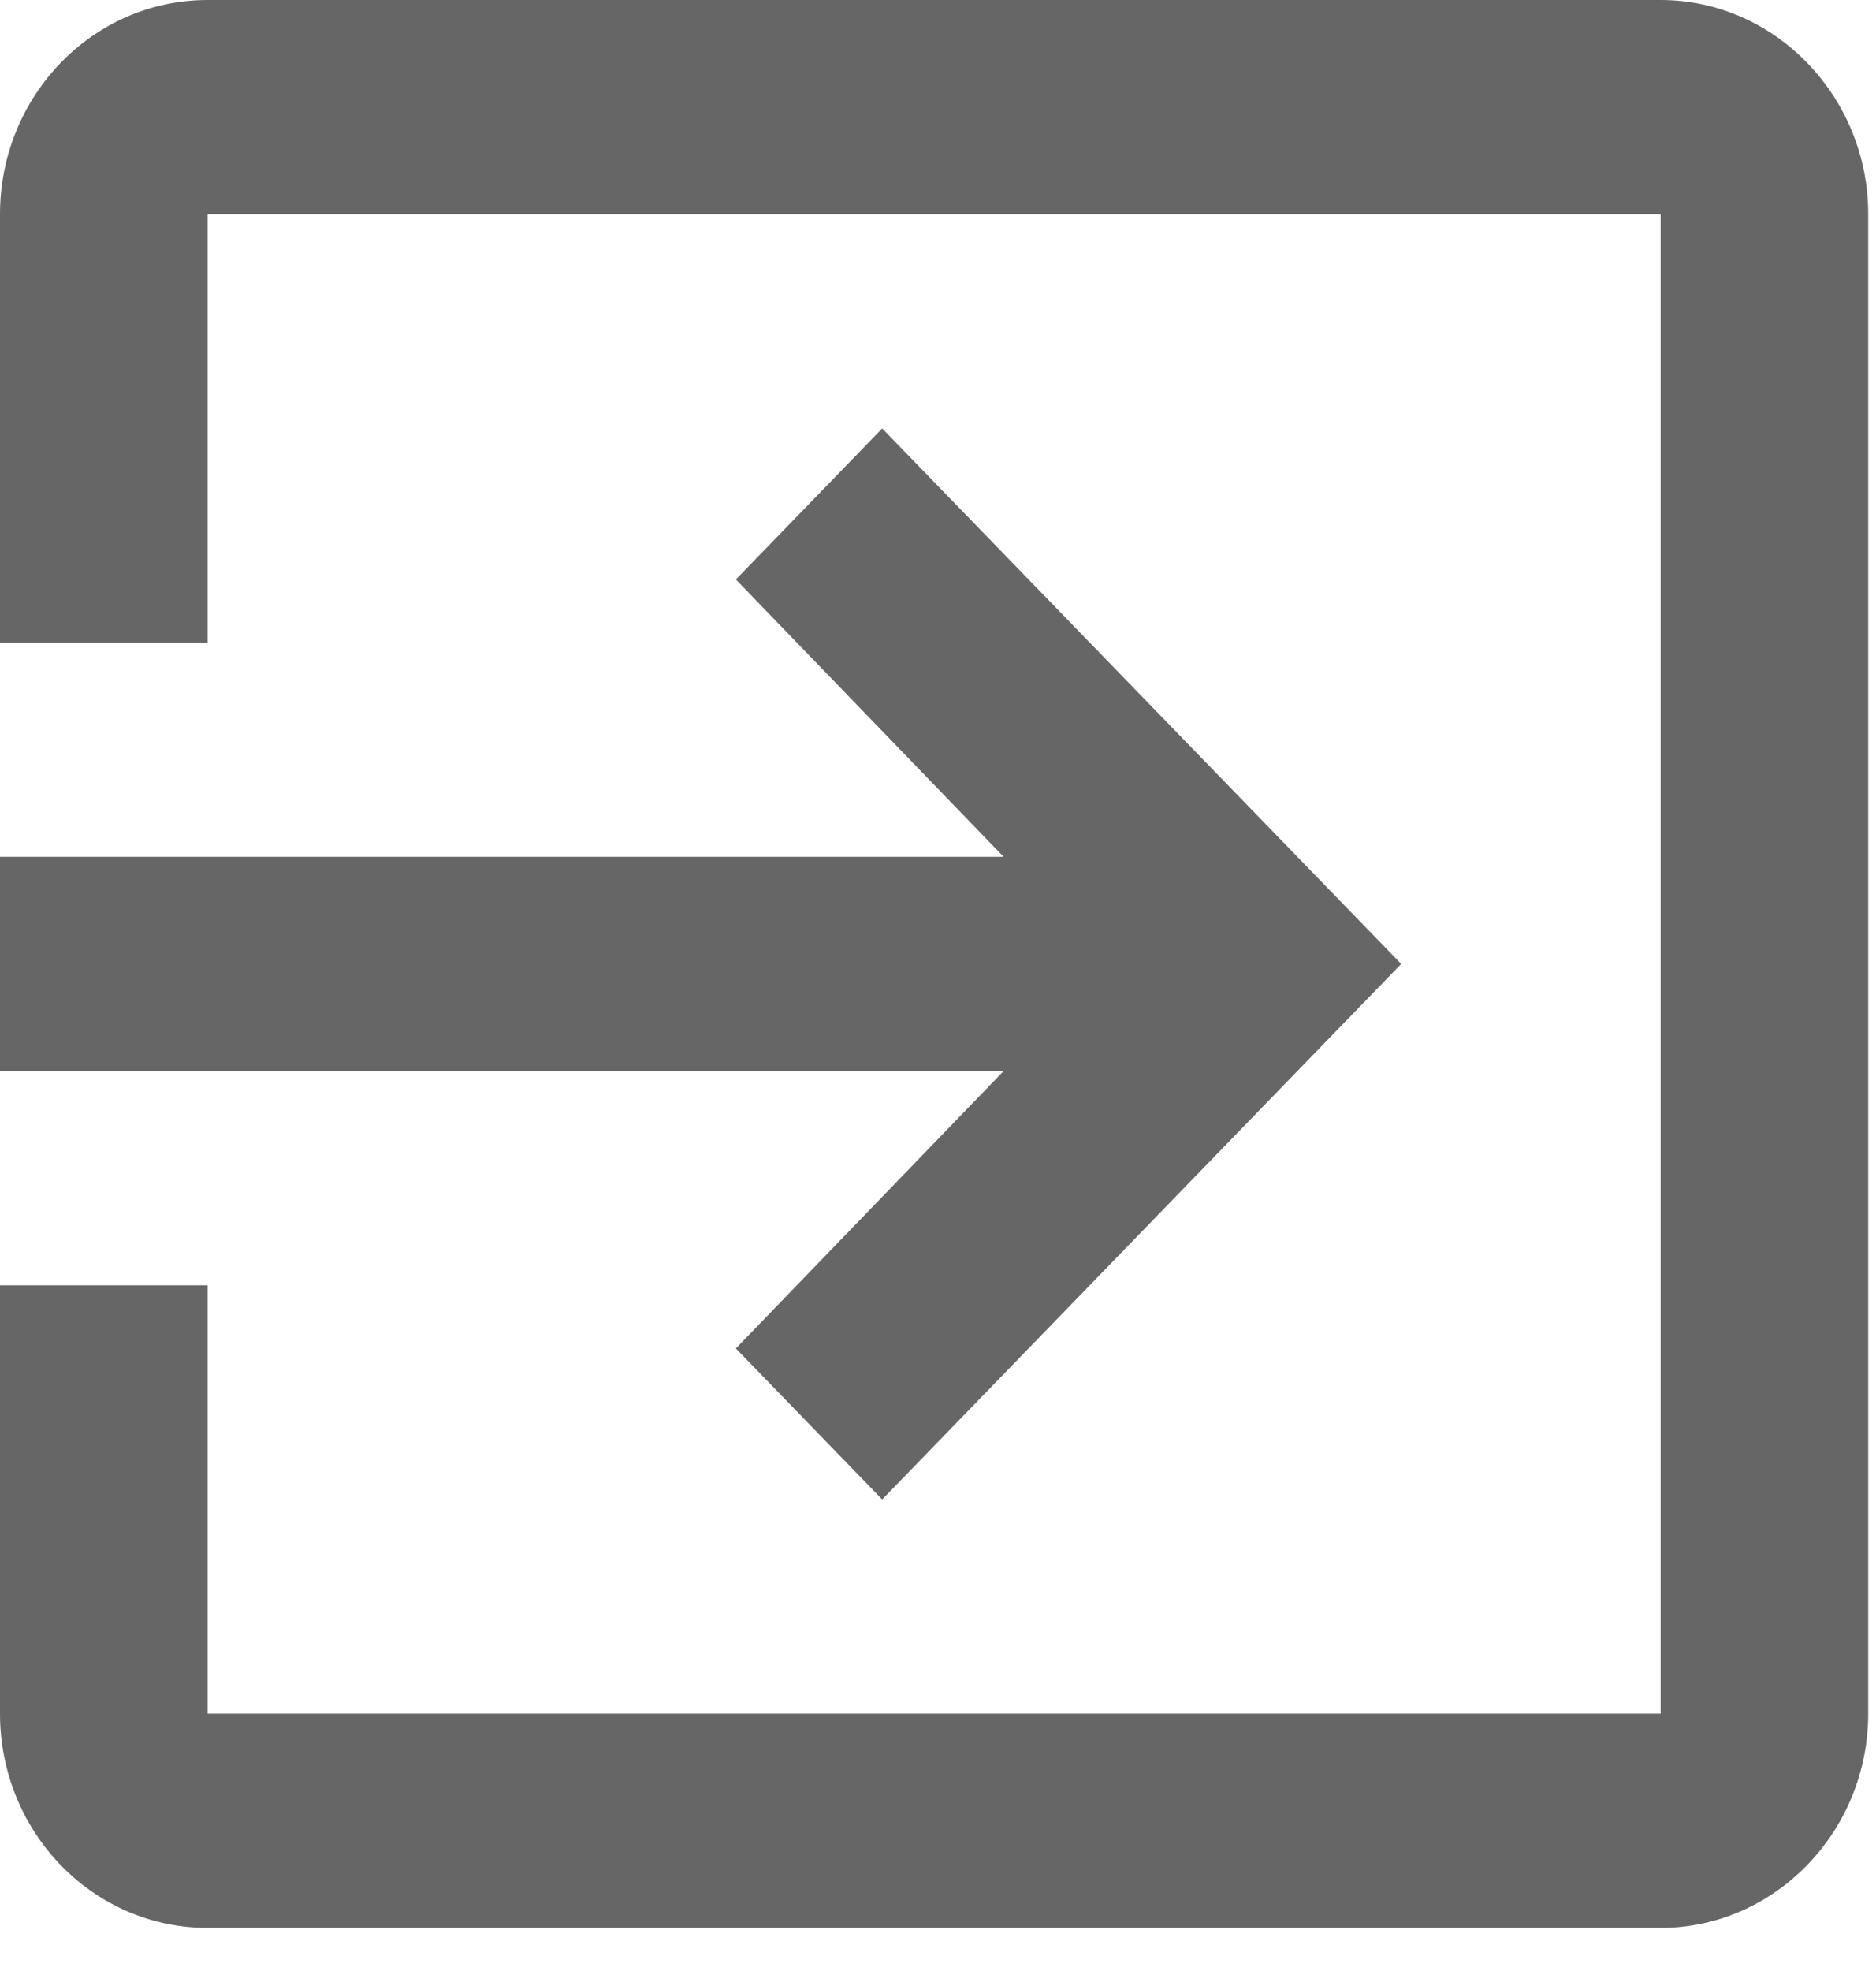 <svg width="20" height="21" viewBox="0 0 20 21" fill="none" xmlns="http://www.w3.org/2000/svg">
<path d="M7.845 14.367L9.405 15.976L14.938 10.27L9.405 4.565L7.845 6.174L10.7 9.129H0V11.411H10.7L7.845 14.367ZM17.704 0H2.213C0.985 0 0 1.027 0 2.282V6.847H2.213V2.282H17.704V18.258H2.213V13.694H0V18.258C0 19.514 0.985 20.541 2.213 20.541H17.704C18.921 20.541 19.917 19.514 19.917 18.258V2.282C19.917 1.027 18.921 0 17.704 0Z" fill="#666666"/>
</svg>
